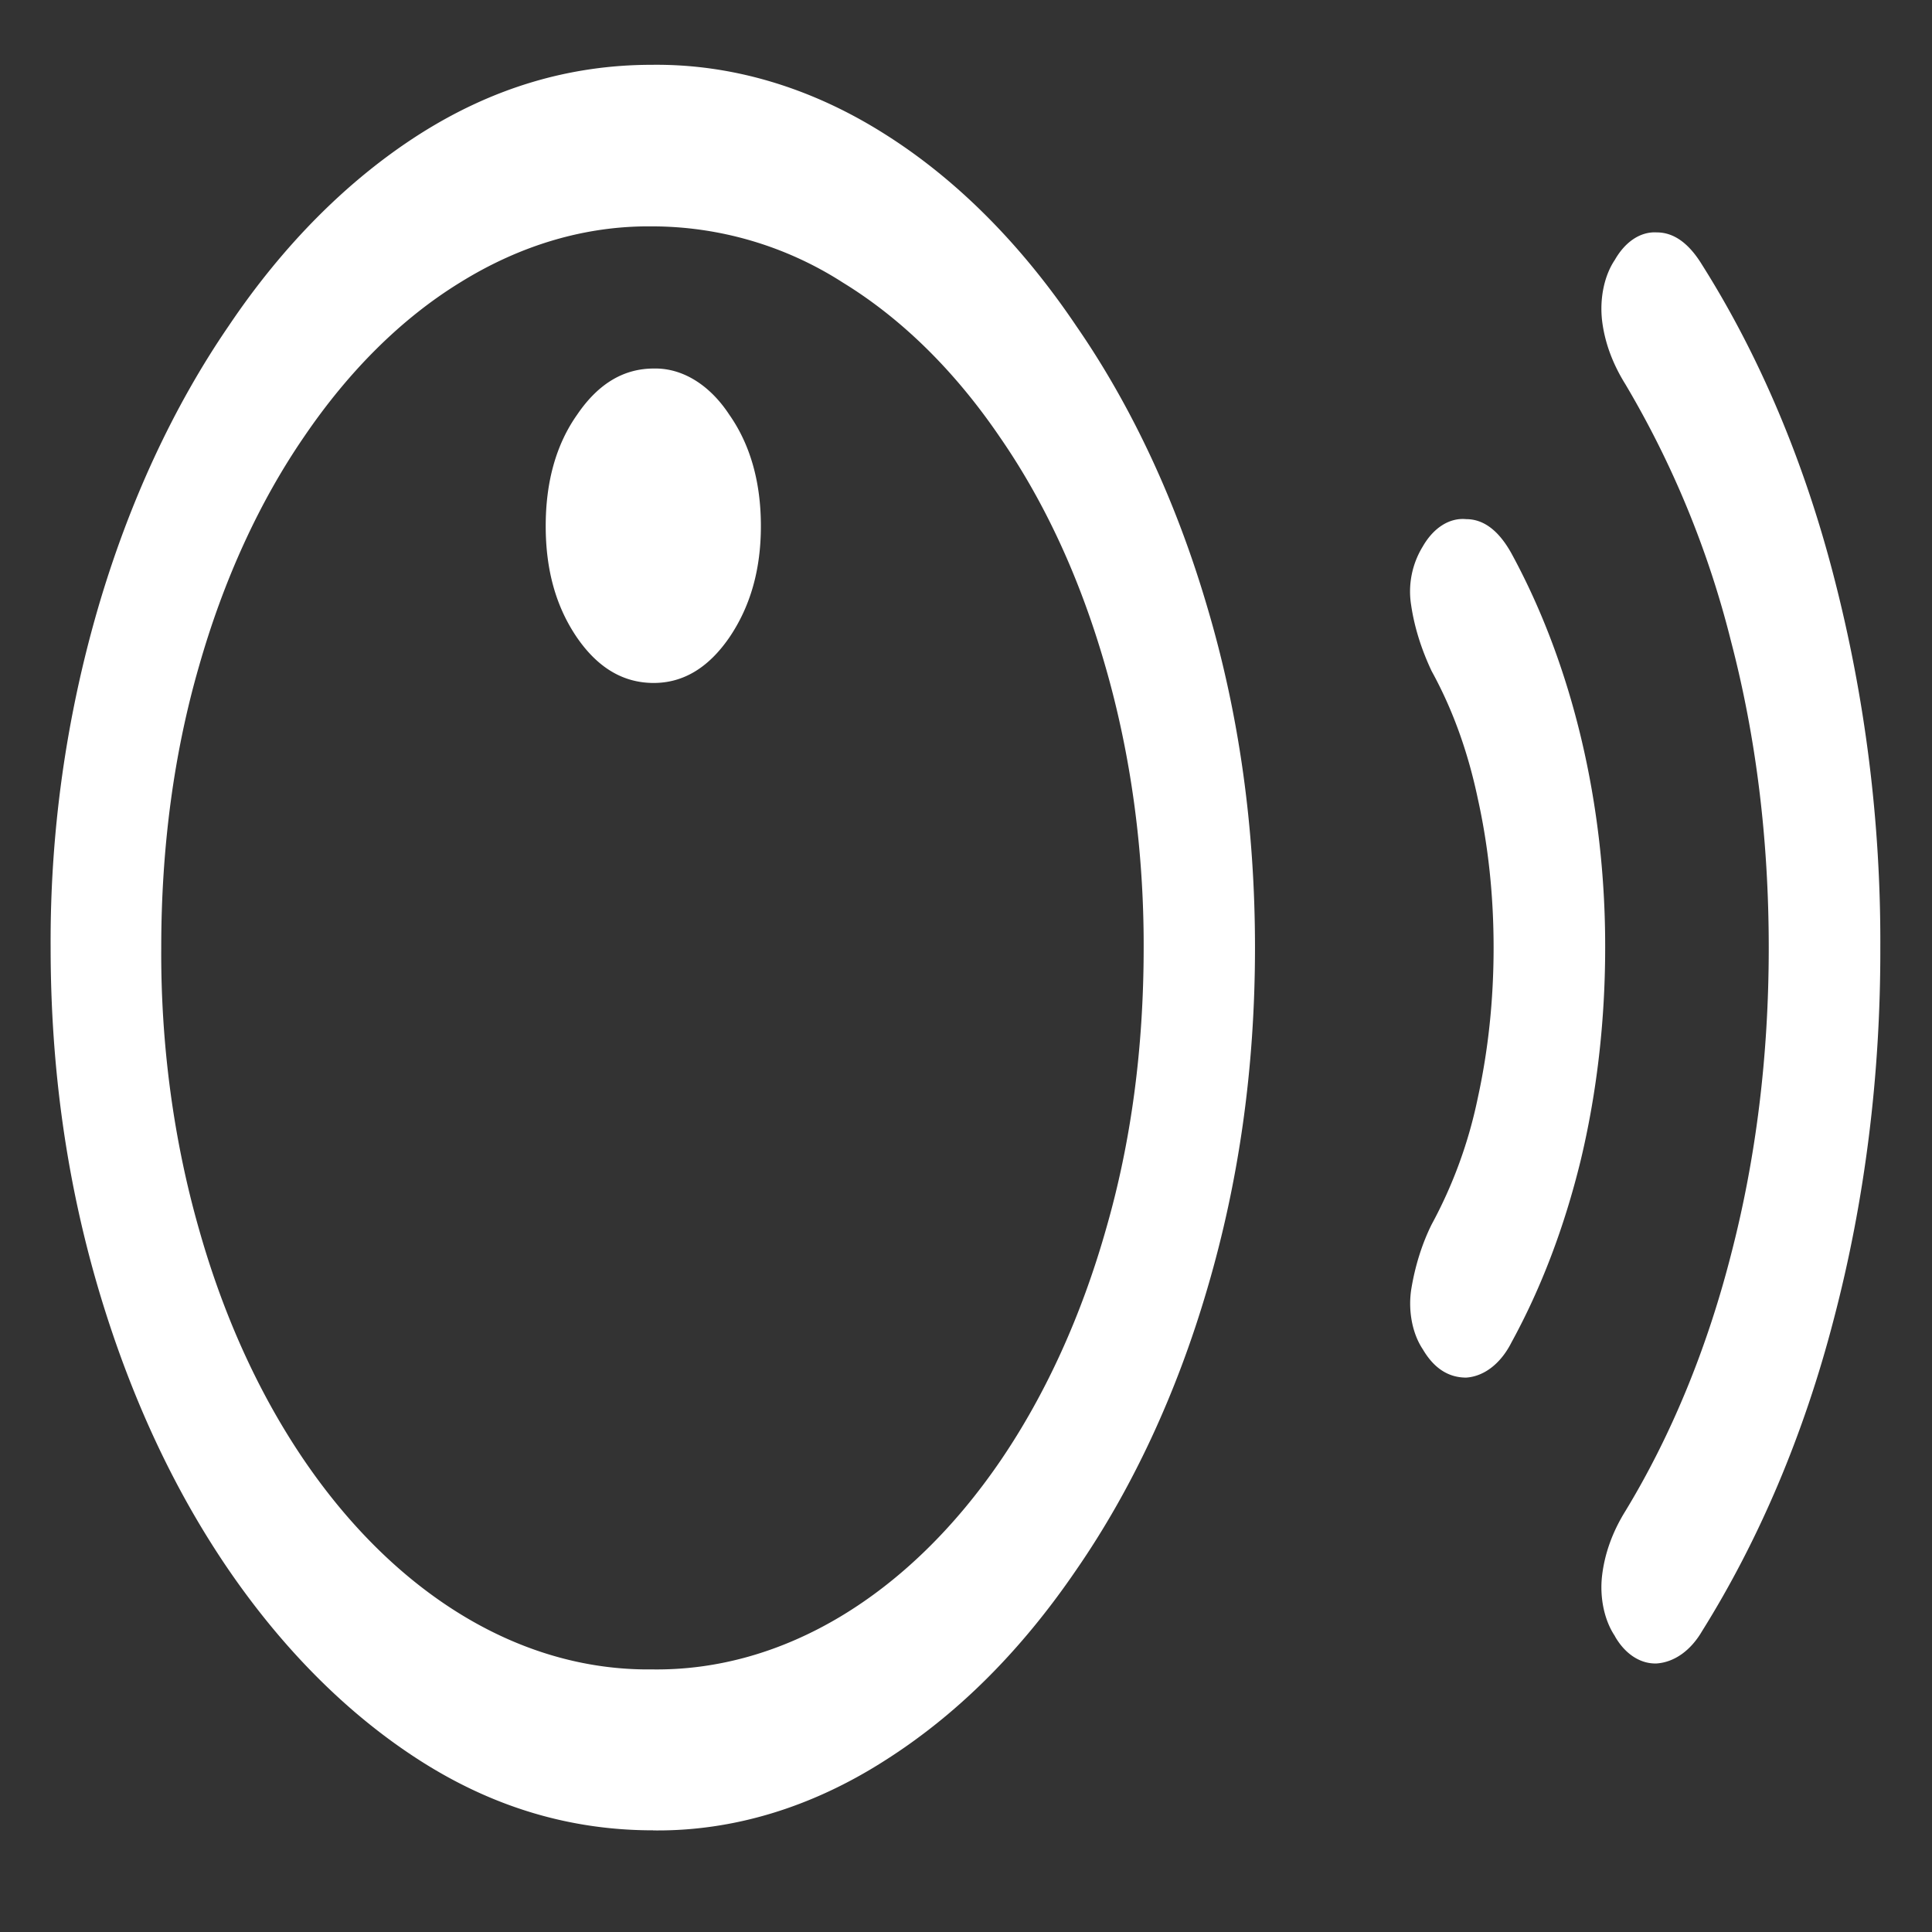 <svg xmlns="http://www.w3.org/2000/svg" width="24" height="24"><rect width="100%" height="100%" fill="#333333" stroke="none"/><path style="stroke:none;fill-rule:nonzero;fill:#fff;fill-opacity:1" d="M8.113 22.738c.989.012 1.965-.285 2.871-.863.907-.574 1.7-1.367 2.387-2.375.691-1 1.246-2.188 1.629-3.5.39-1.328.59-2.73.59-4.227 0-1.5-.2-2.906-.59-4.222-.383-1.309-.938-2.5-1.629-3.5-.684-1.016-1.492-1.828-2.387-2.39-.91-.575-1.894-.868-2.886-.856-1.02 0-1.977.285-2.883.86C4.328 2.23 3.52 3.038 2.84 4.05c-.688 1.004-1.238 2.191-1.621 3.5a14.806 14.806 0 0 0-.59 4.222c0 1.497.2 2.899.59 4.227.39 1.324.933 2.496 1.62 3.5.688 1.004 1.497 1.809 2.384 2.375.906.578 1.867.863 2.89.863Zm-.015-2c-2.457.028-4.684-2.133-5.625-5.465-.317-1.109-.477-2.3-.47-3.5 0-1.25.157-2.418.47-3.5.304-1.066.746-2.035 1.304-2.847.555-.817 1.211-1.469 1.934-1.914.754-.469 1.562-.707 2.379-.7a4.39 4.39 0 0 1 2.383.7c.726.445 1.386 1.093 1.945 1.914.562.812 1 1.761 1.312 2.847.32 1.106.48 2.297.477 3.5 0 1.25-.156 2.418-.469 3.5-.304 1.07-.746 2.043-1.304 2.864-1.149 1.687-2.711 2.625-4.336 2.601ZM8.12 8.484c.363 0 .676-.183.938-.562.261-.383.394-.84.394-1.387S9.32 5.523 9.06 5.152c-.246-.375-.586-.582-.938-.574-.375 0-.691.188-.953.574-.262.371-.39.836-.39 1.383s.128 1.004.39 1.387c.262.379.578.562.953.562Zm9.555 8.278c.14.238.32.351.539.351.223-.015.43-.175.562-.437.368-.672.657-1.43.86-2.262.203-.848.304-1.742.304-2.64.004-1.778-.406-3.508-1.164-4.899-.156-.281-.343-.426-.562-.426-.207-.02-.406.106-.54.34a1.068 1.068 0 0 0-.144.73c.04.27.125.543.254.817.258.469.45.996.574 1.586.13.586.196 1.203.196 1.851 0 .653-.067 1.274-.196 1.864a5.715 5.715 0 0 1-.574 1.574c-.12.242-.207.52-.254.812-.039.266.016.547.145.739Zm2.387 3.566c.128.223.32.344.519.336.219-.016.422-.16.563-.402.707-1.13 1.265-2.442 1.636-3.875.387-1.473.582-3.035.578-4.614a18.056 18.056 0 0 0-.578-4.613c-.37-1.433-.926-2.746-1.636-3.87-.165-.27-.352-.403-.563-.403-.2-.012-.39.113-.52.34-.132.195-.19.476-.16.75.032.273.13.539.29.796a11.91 11.91 0 0 1 1.312 3.192c.312 1.191.469 2.465.469 3.808 0 1.34-.157 2.614-.47 3.817-.3 1.172-.745 2.25-1.312 3.183-.16.258-.257.528-.289.805-.03.27.028.55.16.746Zm0 0"/></svg>